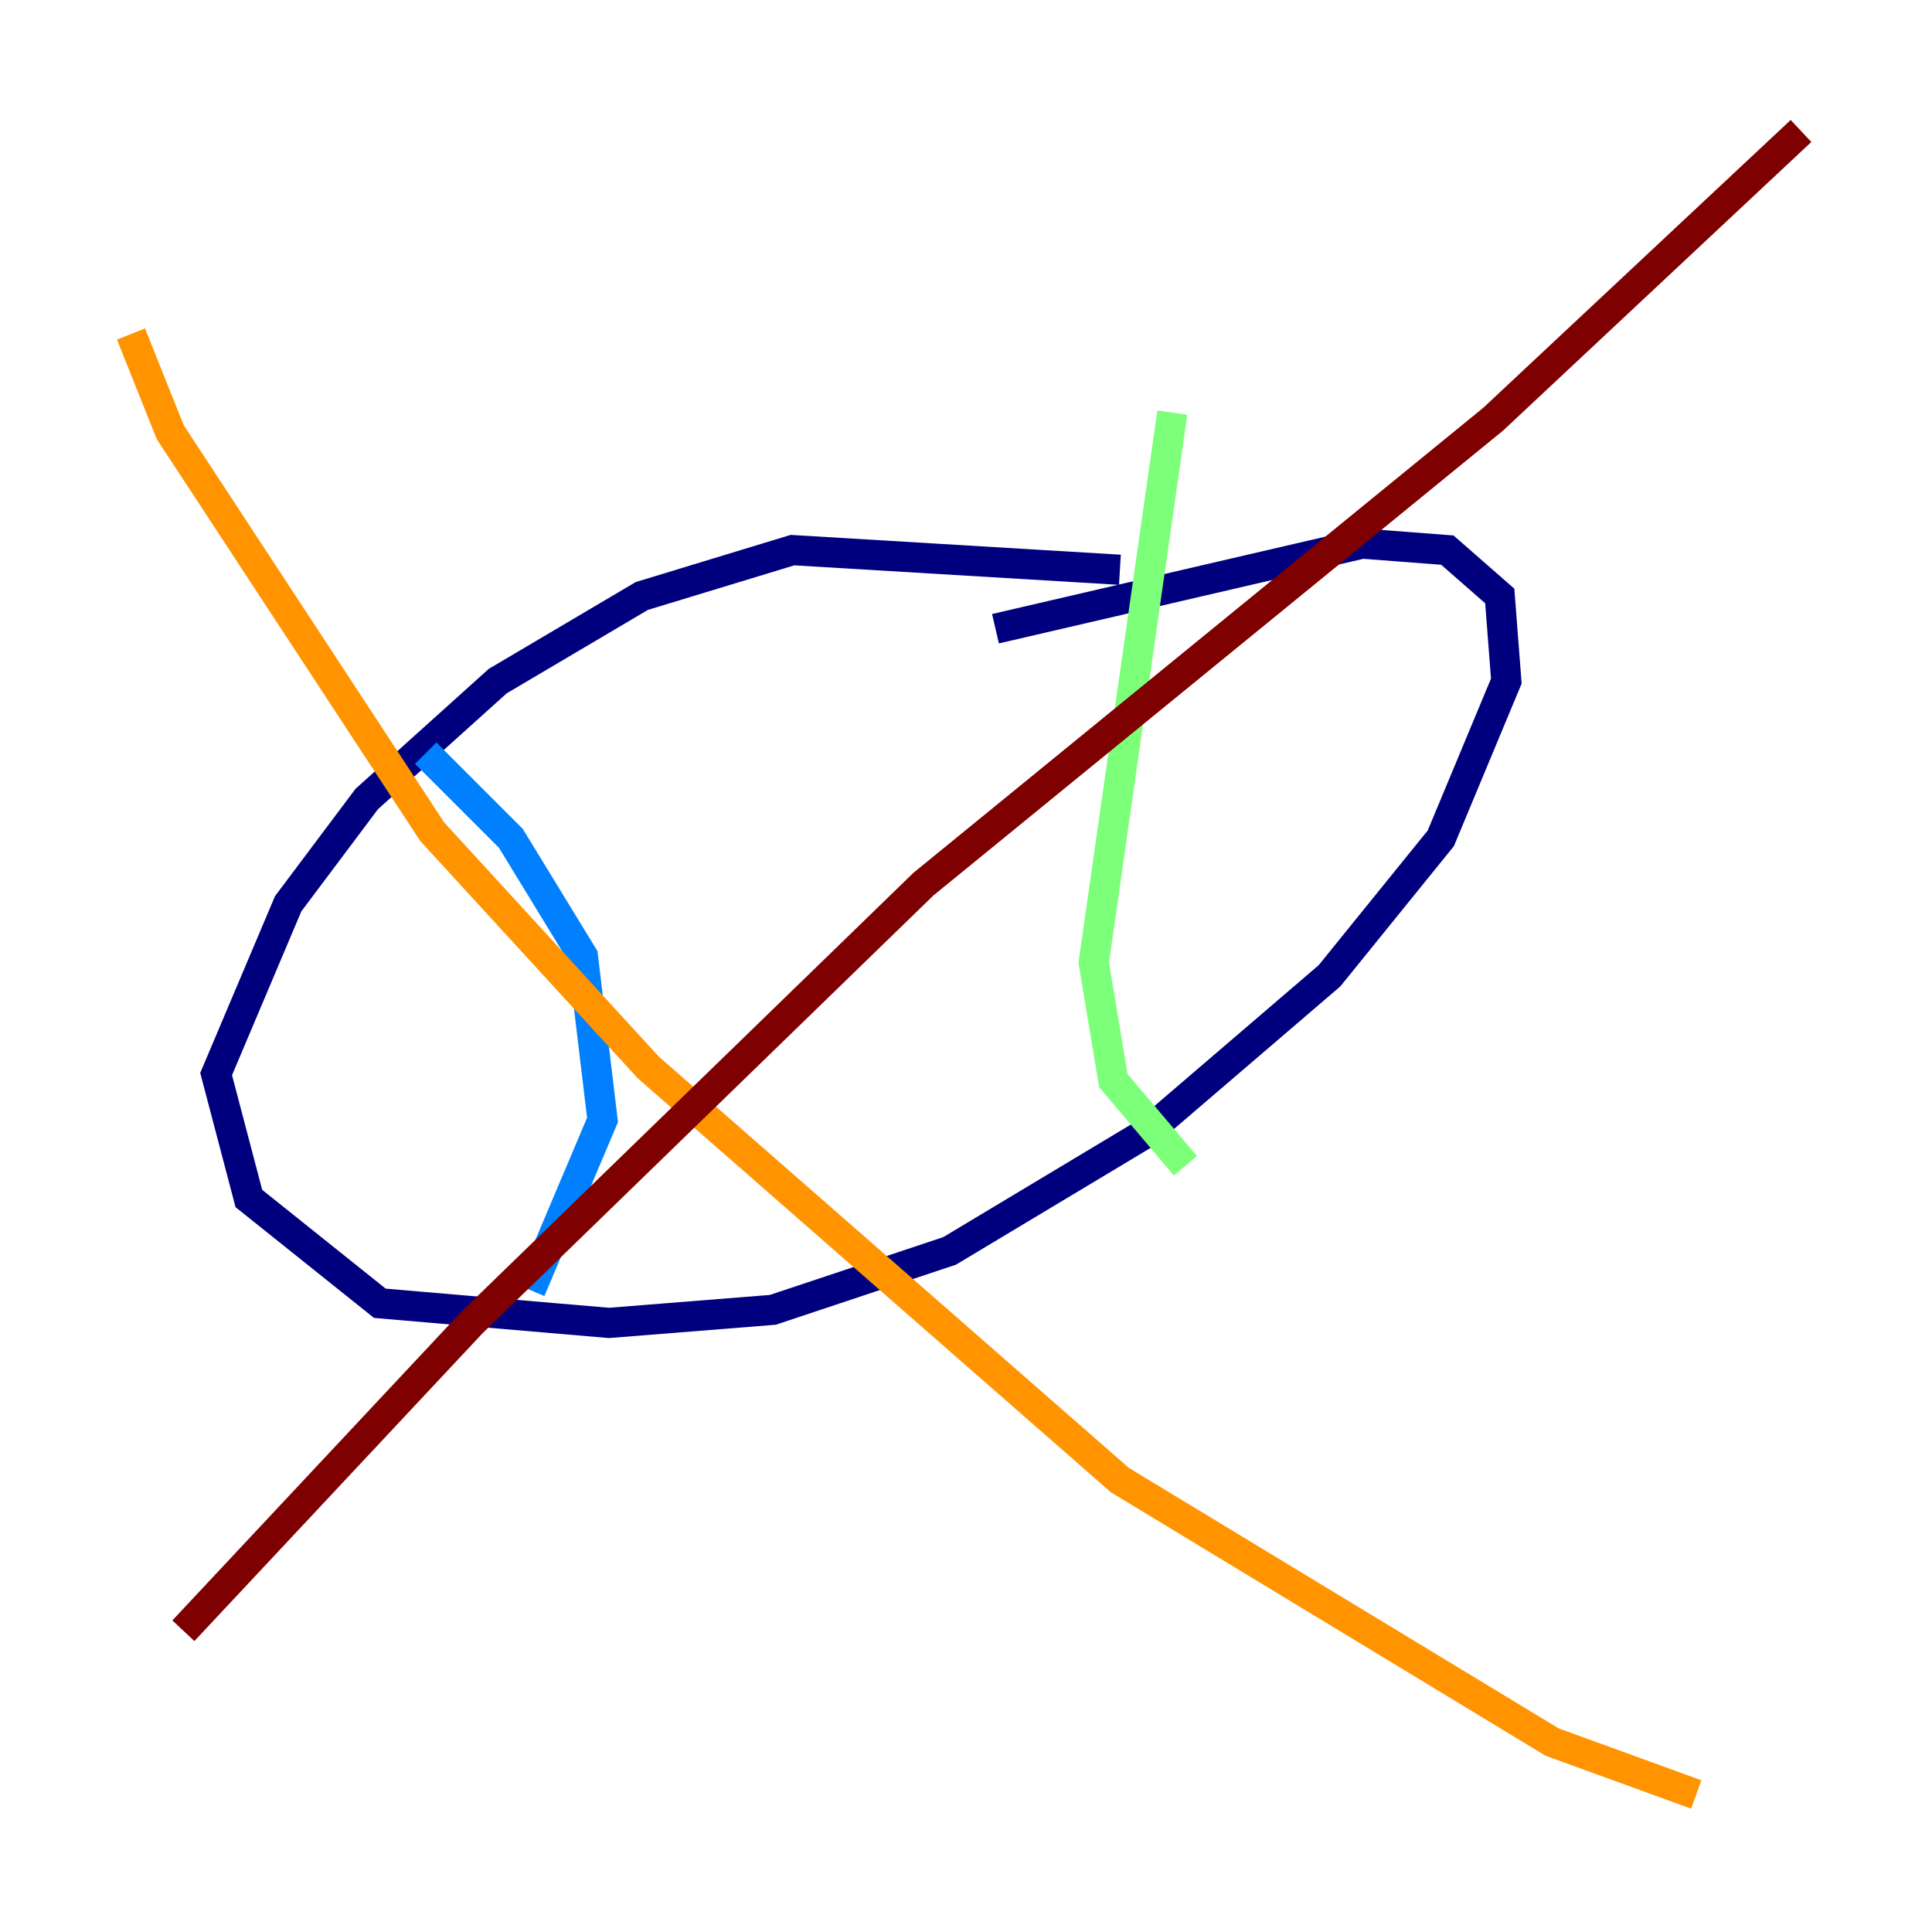 <?xml version="1.0" encoding="utf-8" ?>
<svg baseProfile="tiny" height="128" version="1.2" viewBox="0,0,128,128" width="128" xmlns="http://www.w3.org/2000/svg" xmlns:ev="http://www.w3.org/2001/xml-events" xmlns:xlink="http://www.w3.org/1999/xlink"><defs /><polyline fill="none" points="74.197,37.749 52.502,36.447 42.522,39.485 32.976,45.125 24.298,52.936 19.091,59.878 14.319,71.159 16.488,79.403 25.166,86.346 40.352,87.647 51.2,86.78 62.915,82.875 75.932,75.064 88.081,64.651 95.458,55.539 99.797,45.125 99.363,39.485 95.891,36.447 90.251,36.014 65.953,41.654" stroke="#00007f" stroke-width="2" /><polyline fill="none" points="28.203,49.898 33.844,55.539 38.617,63.349 39.919,74.197 35.146,85.478" stroke="#0080ff" stroke-width="2" /><polyline fill="none" points="77.668,27.336 72.461,63.783 73.763,71.593 78.536,77.234" stroke="#7cff79" stroke-width="2" /><polyline fill="none" points="8.678,22.129 11.281,28.637 28.637,55.105 42.956,70.725 74.197,98.061 102.834,115.417 112.38,118.888" stroke="#ff9400" stroke-width="2" /><polyline fill="none" points="12.149,108.041 31.241,87.647 61.18,58.576 98.929,27.77 119.322,8.678" stroke="#7f0000" stroke-width="2" /></svg>